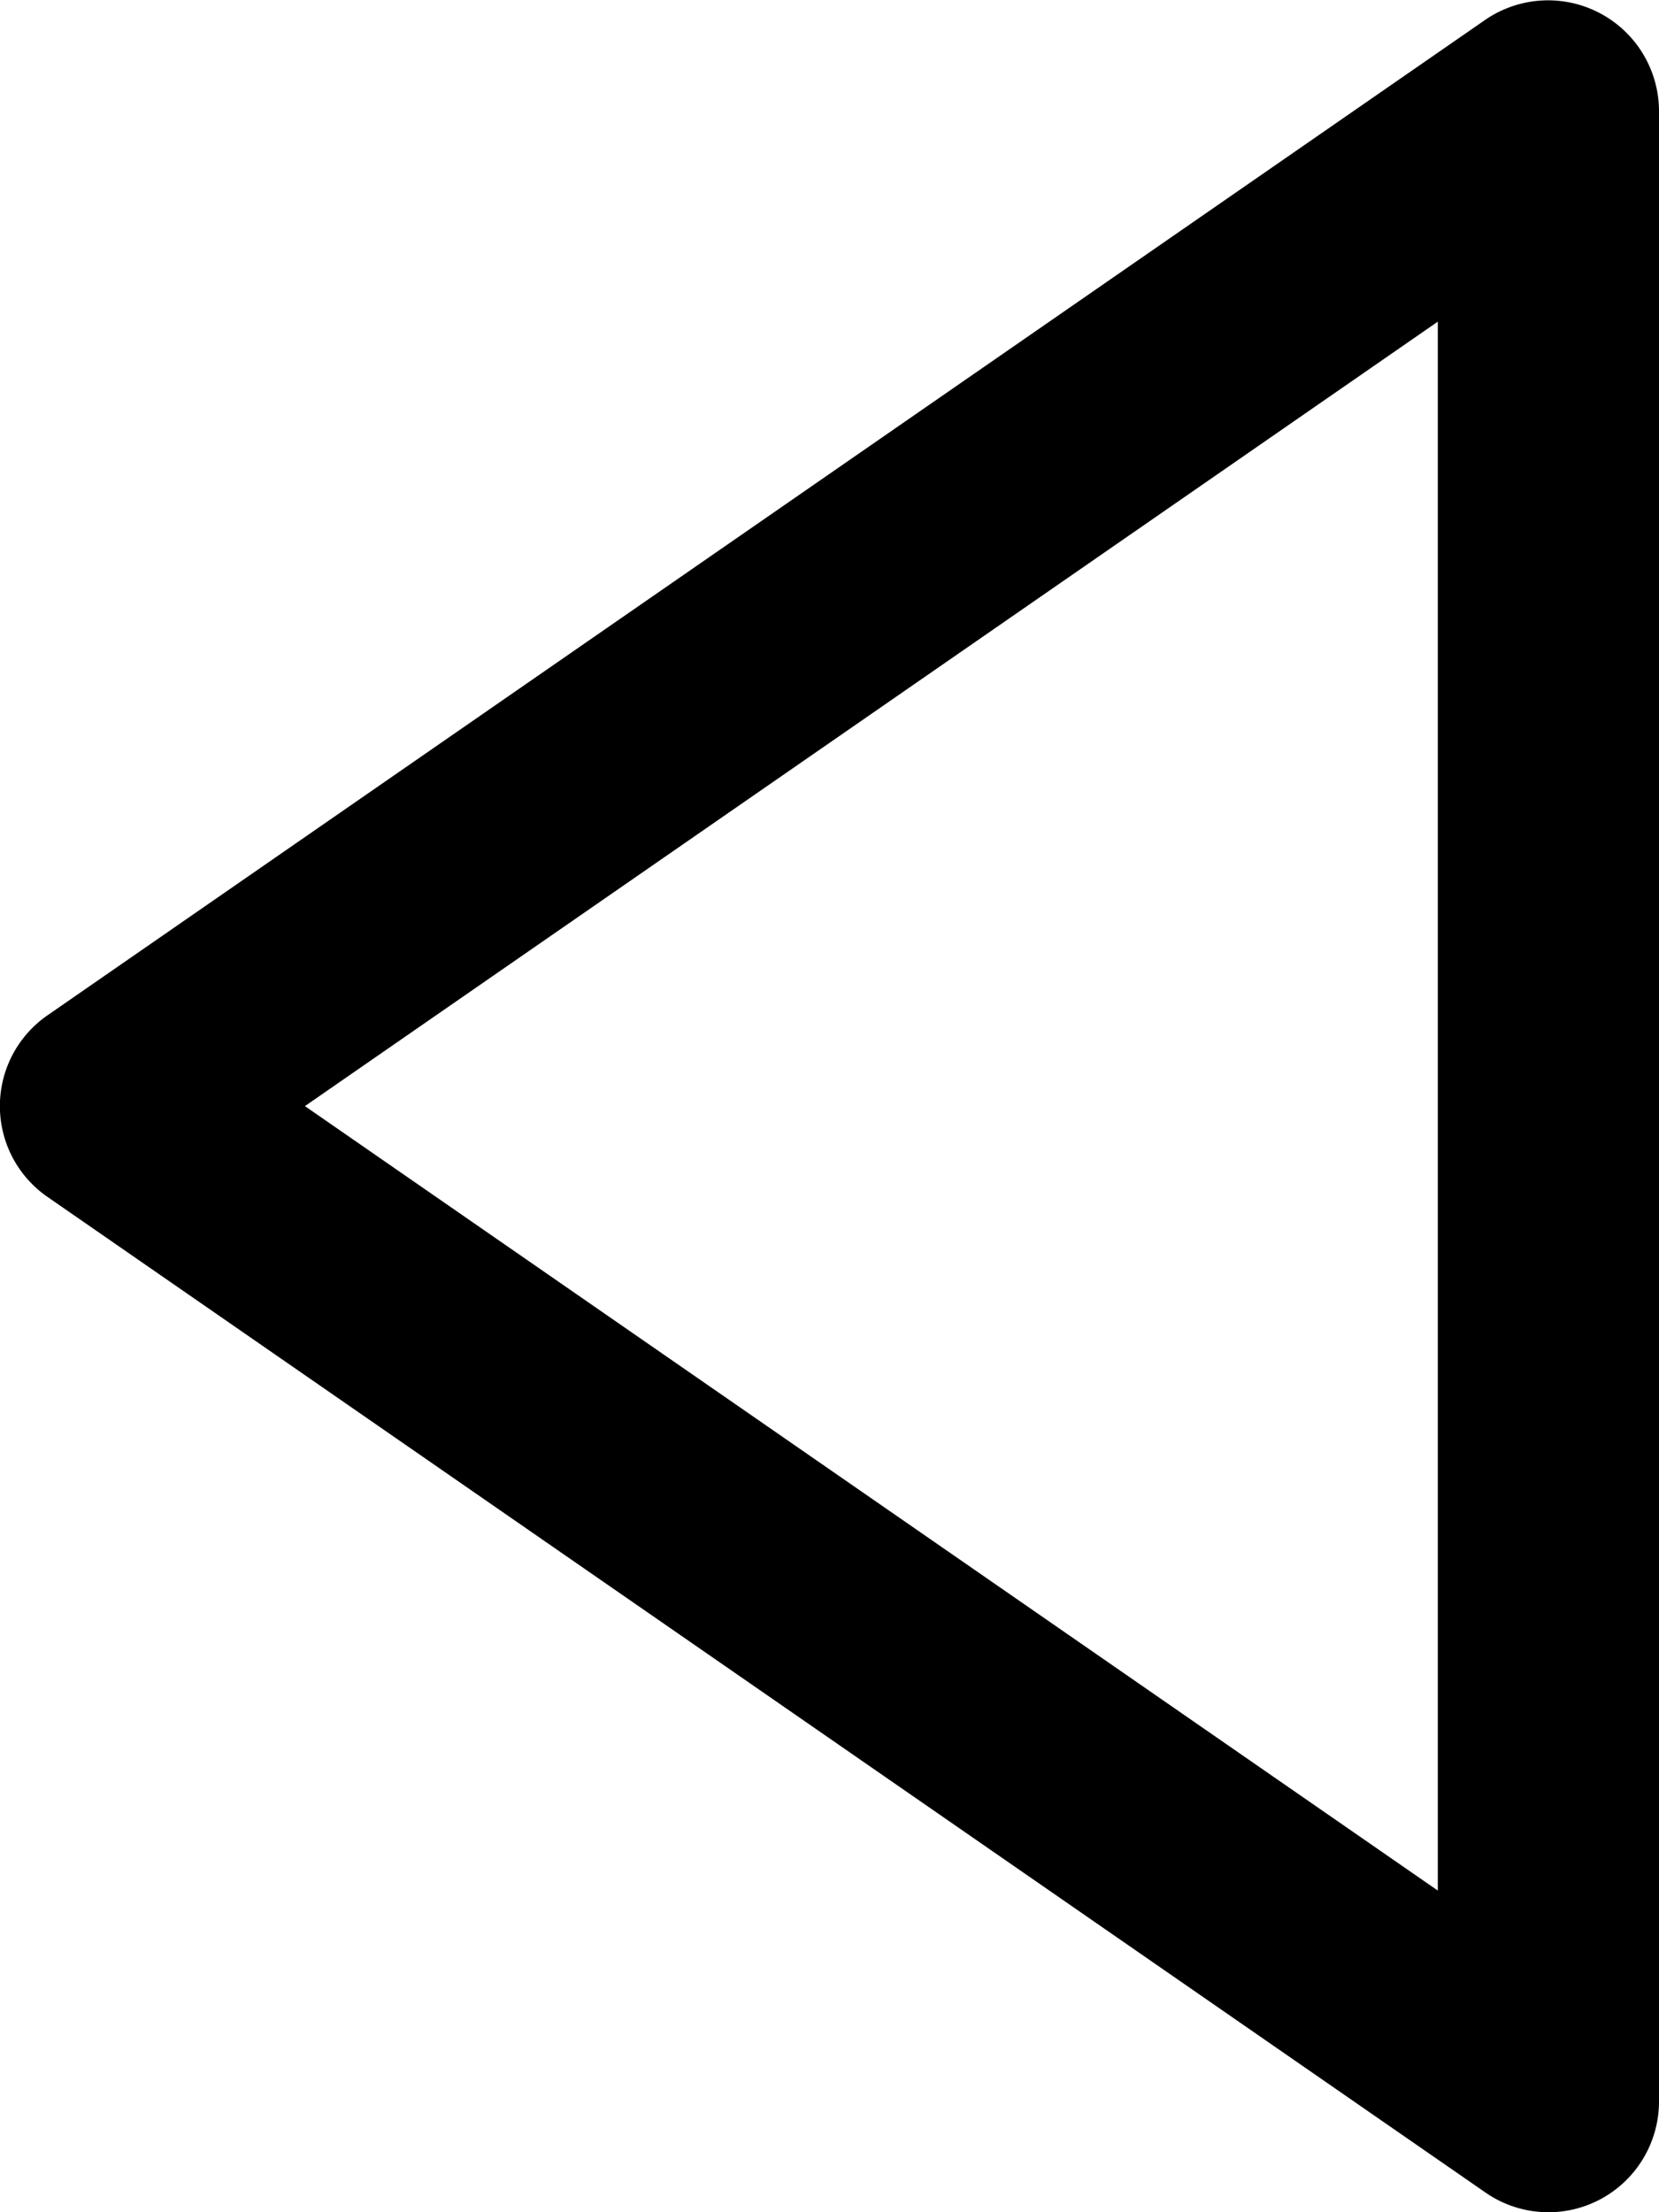 <svg width="15" height="20" fill="none" xmlns="http://www.w3.org/2000/svg"><path d="M14.464 19.886A1.002 1.002 0 0015 19V1a1.003 1.003 0 00-1.569-.822l-13 9a.998.998 0 000 1.644l13 9a.998.998 0 001.033.064zM2.757 10L13 2.908v14.184L2.757 10z" fill="#000"/></svg>
